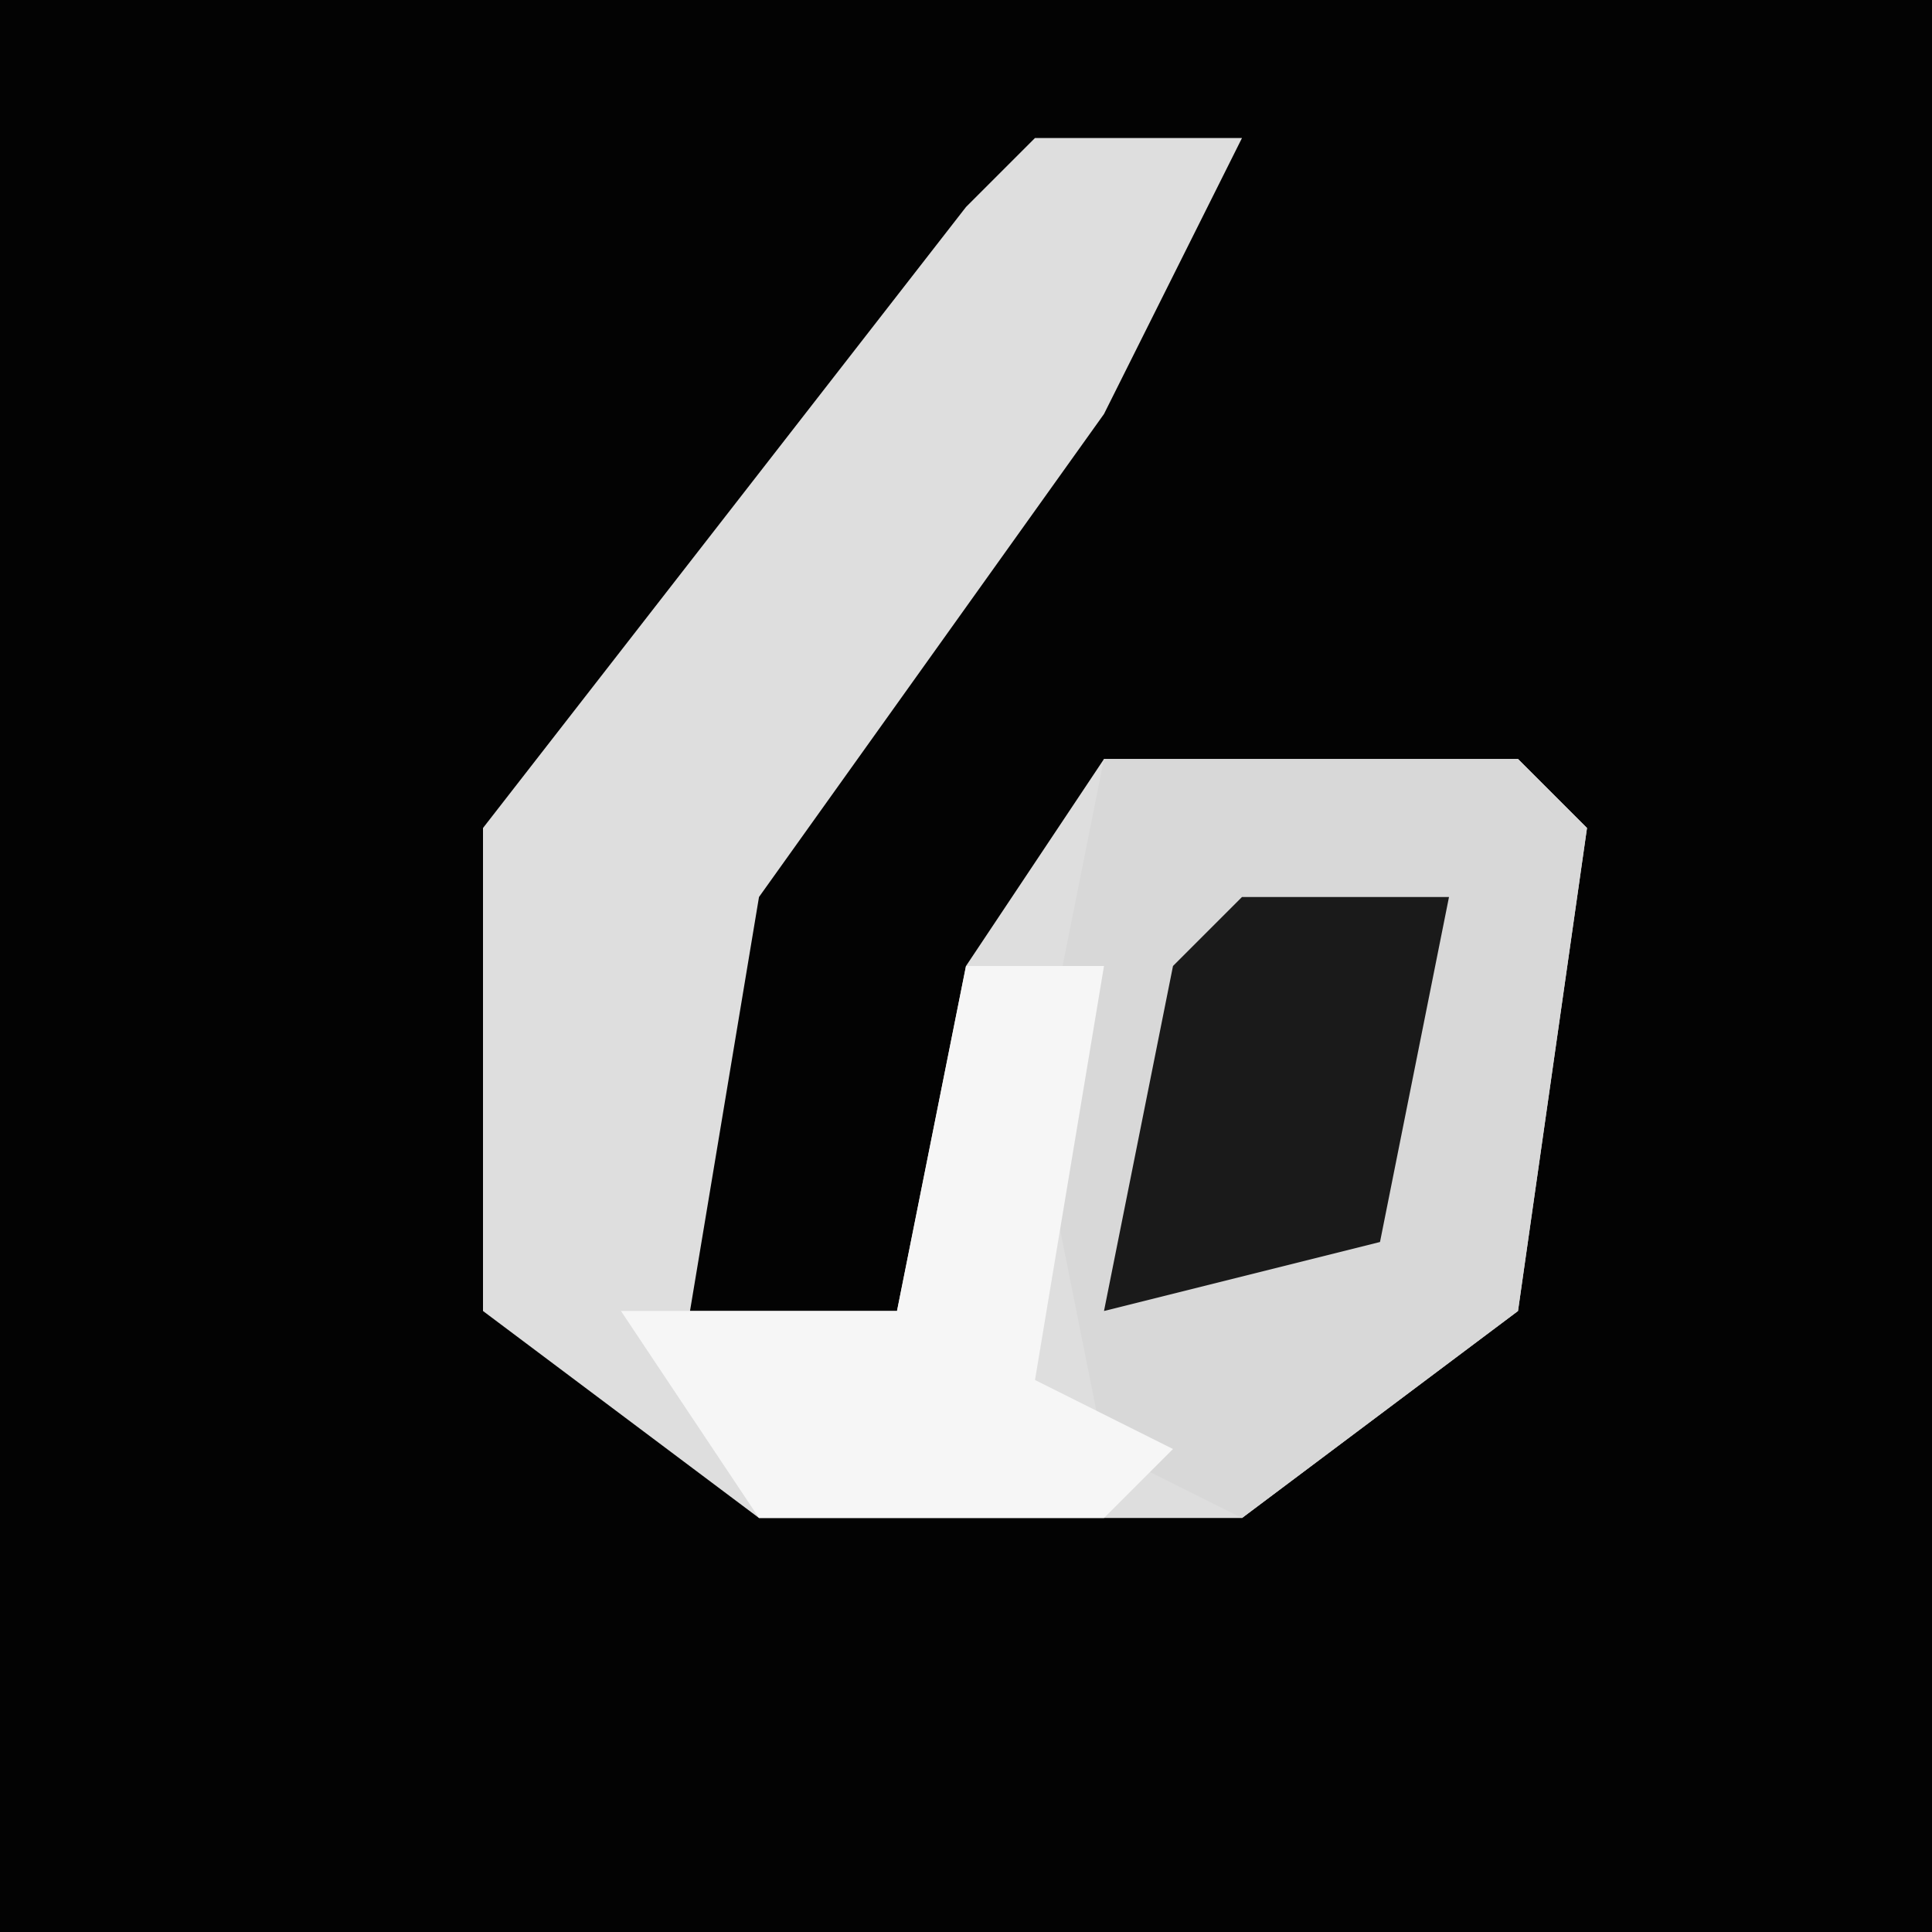 <?xml version="1.0" encoding="UTF-8"?>
<svg version="1.1" xmlns="http://www.w3.org/2000/svg" width="28" height="28">
<path d="M0,0 L28,0 L28,28 L0,28 Z " fill="#030303" transform="translate(0,0)"/>
<path d="M0,0 L3,0 L1,4 L-4,11 L-5,17 L-2,17 L-1,12 L1,9 L7,9 L8,10 L7,17 L3,20 L-4,20 L-8,17 L-8,10 L-1,1 Z " fill="#DEDEDE" transform="translate(15,2)"/>
<path d="M0,0 L6,0 L7,1 L6,8 L2,11 L0,10 L-1,5 Z " fill="#D8D8D8" transform="translate(16,11)"/>
<path d="M0,0 L2,0 L1,6 L3,7 L2,8 L-3,8 L-5,5 L-1,5 Z " fill="#F6F6F6" transform="translate(14,14)"/>
<path d="M0,0 L3,0 L2,5 L-2,6 L-1,1 Z " fill="#1A1A1A" transform="translate(18,13)"/>
</svg>
